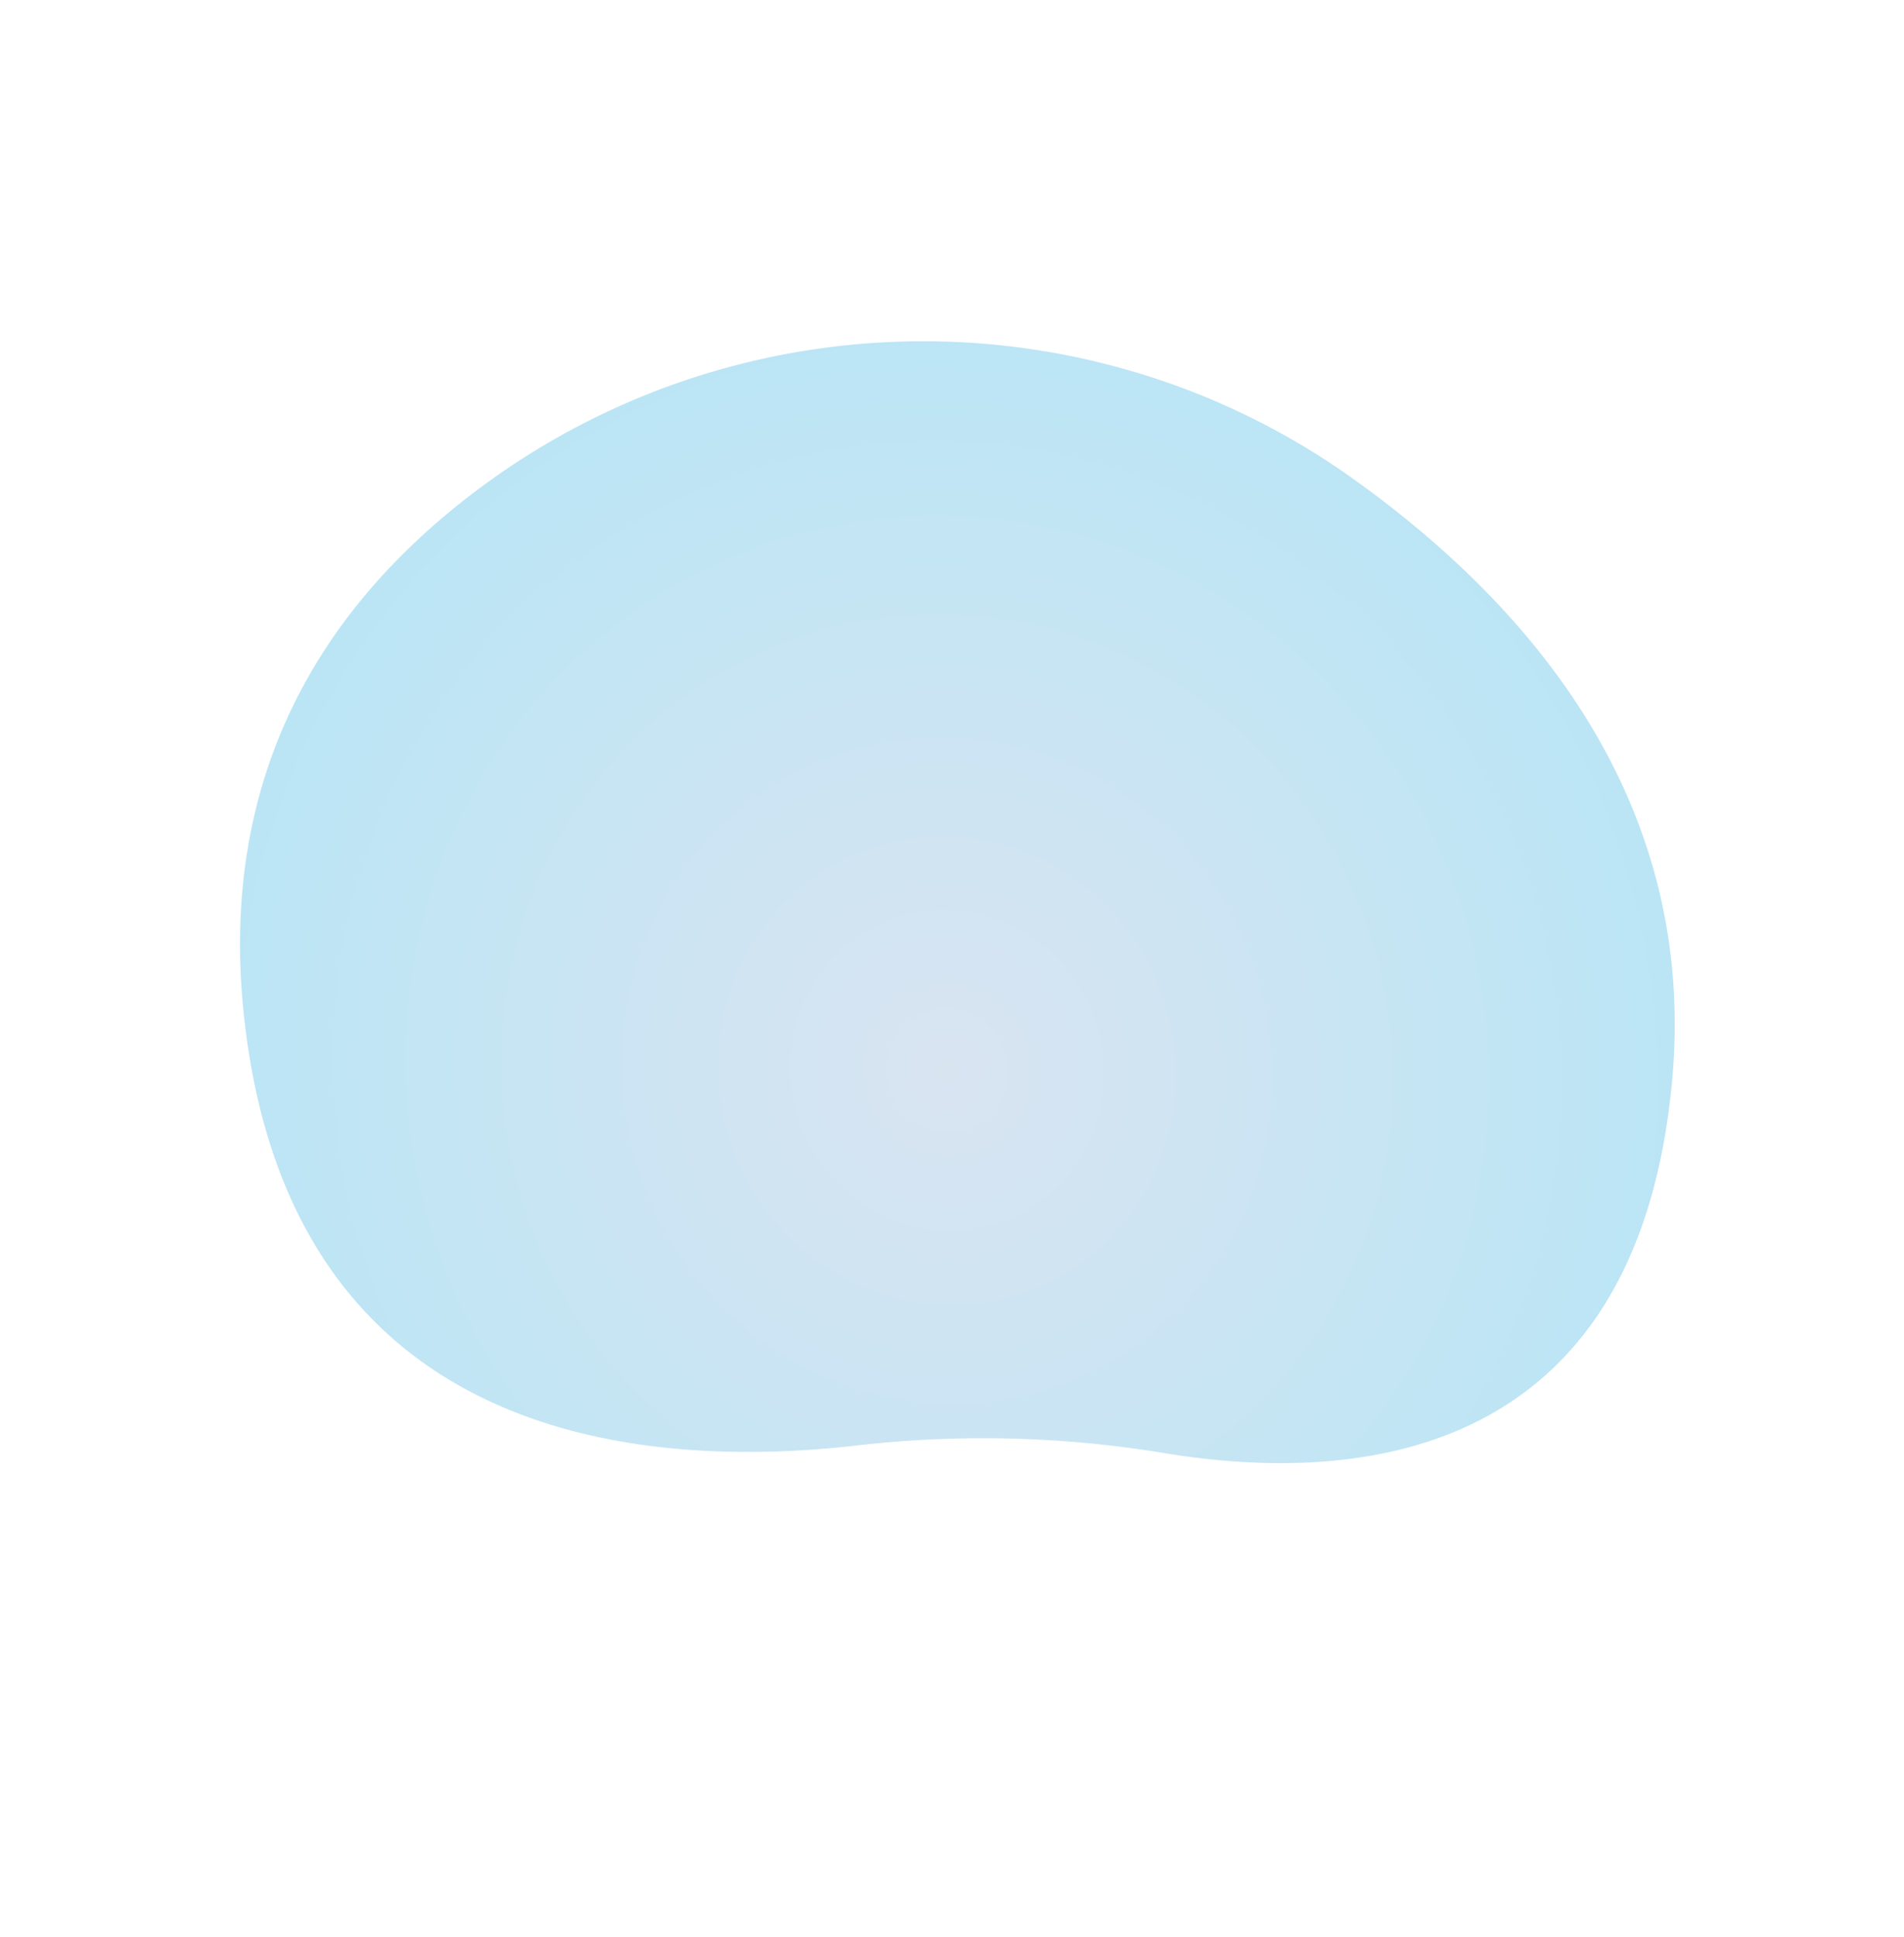 <svg xmlns="http://www.w3.org/2000/svg" xmlns:xlink="http://www.w3.org/1999/xlink" width="2921.738" height="2970.579" viewBox="0 0 2921.738 2970.579">
  <defs>
    <radialGradient id="radial-gradient" cx="0.5" cy="0.5" r="0.5" gradientUnits="objectBoundingBox">
      <stop offset="0" stop-color="#d9e4f1"/>
      <stop offset="1" stop-color="#bae5f5"/>
    </radialGradient>
    <filter id="Path_492" x="0" y="0" width="2921.738" height="2970.579" filterUnits="userSpaceOnUse">
      <feOffset dy="50" input="SourceAlpha"/>
      <feGaussianBlur stdDeviation="3" result="blur"/>
      <feFlood flood-opacity="0.02"/>
      <feComposite operator="in" in2="blur"/>
      <feComposite in="SourceGraphic"/>
    </filter>
  </defs>
  <g transform="matrix(1, 0, 0, 1, 0, 0)" filter="url(#Path_492)">
    <path id="Path_492-2" data-name="Path 492" d="M2211.419,924.824c-125.89-486.038-560.89-836.89-1071.486-850.962C870,66.422,585.948,154.32,379.142,461.909c-369.693,549.846,22.718,929.809,296.3,1110.356a1701.576,1701.576,0,0,1,353.829,312.242c184.793,215.3,540.292,482.841,963.678,63.646C2299.815,1644.317,2295.277,1248.573,2211.419,924.824Z" transform="translate(-213.09 1396.68) rotate(-40)" fill="url(#radial-gradient)"/>
  </g>
</svg>
